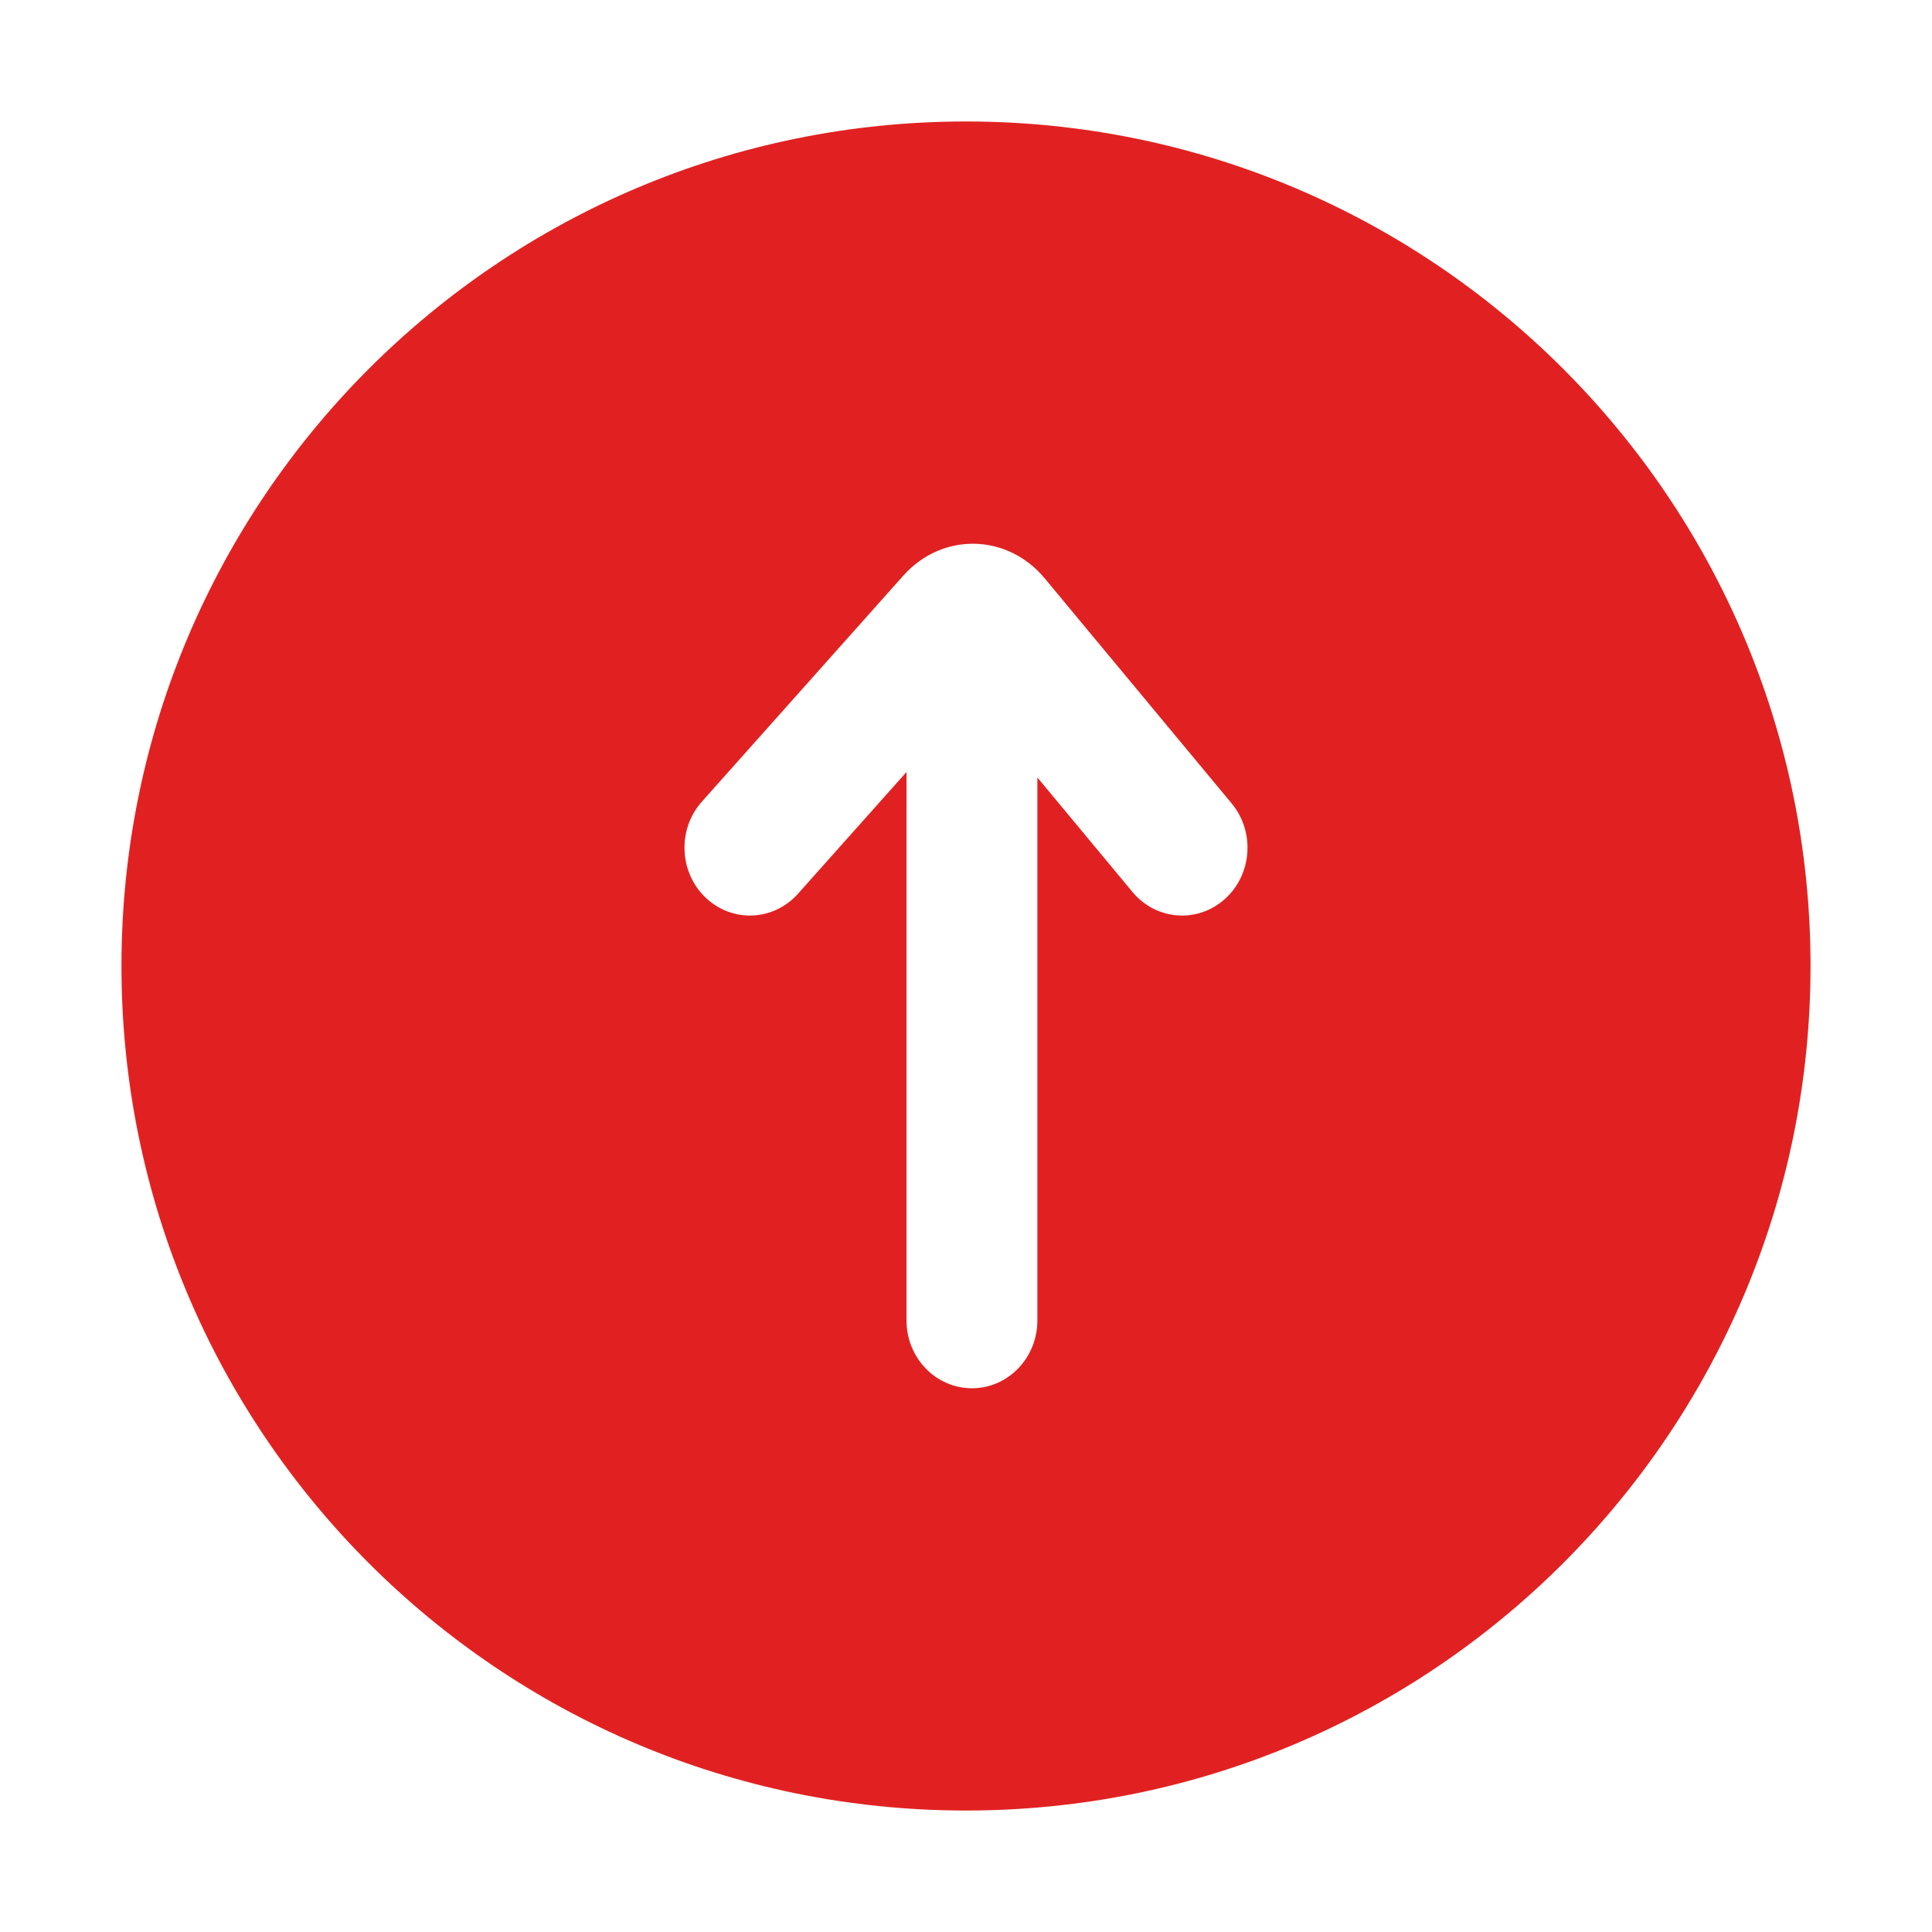 <?xml version="1.0" standalone="no"?><!DOCTYPE svg PUBLIC "-//W3C//DTD SVG 1.1//EN" "http://www.w3.org/Graphics/SVG/1.1/DTD/svg11.dtd"><svg t="1545636703859" class="icon" style="" viewBox="0 0 1024 1024" version="1.1" xmlns="http://www.w3.org/2000/svg" p-id="21972" xmlns:xlink="http://www.w3.org/1999/xlink" width="200" height="200"><defs><style type="text/css"></style></defs><path d="M512 64.383C264.788 64.383 64.383 264.788 64.383 512s200.405 447.617 447.617 447.617 447.617-200.405 447.617-447.617S759.212 64.383 512 64.383zM649.154 476.55c-14.515 12.958-36.414 11.264-48.915-3.784l-50.403-60.684 0 287.769c0 19.859-15.529 35.959-34.684 35.959s-34.684-16.099-34.684-35.959L480.468 409.175l-57.517 64.531c-13 14.585-34.943 15.484-49.012 2.005-14.068-13.478-14.934-36.227-1.935-50.813l106.757-119.777c20.61-23.123 55.103-22.478 74.965 1.434l99.078 119.284C665.303 440.886 663.669 463.591 649.154 476.55z" p-id="21973" fill="#e12121"></path></svg>